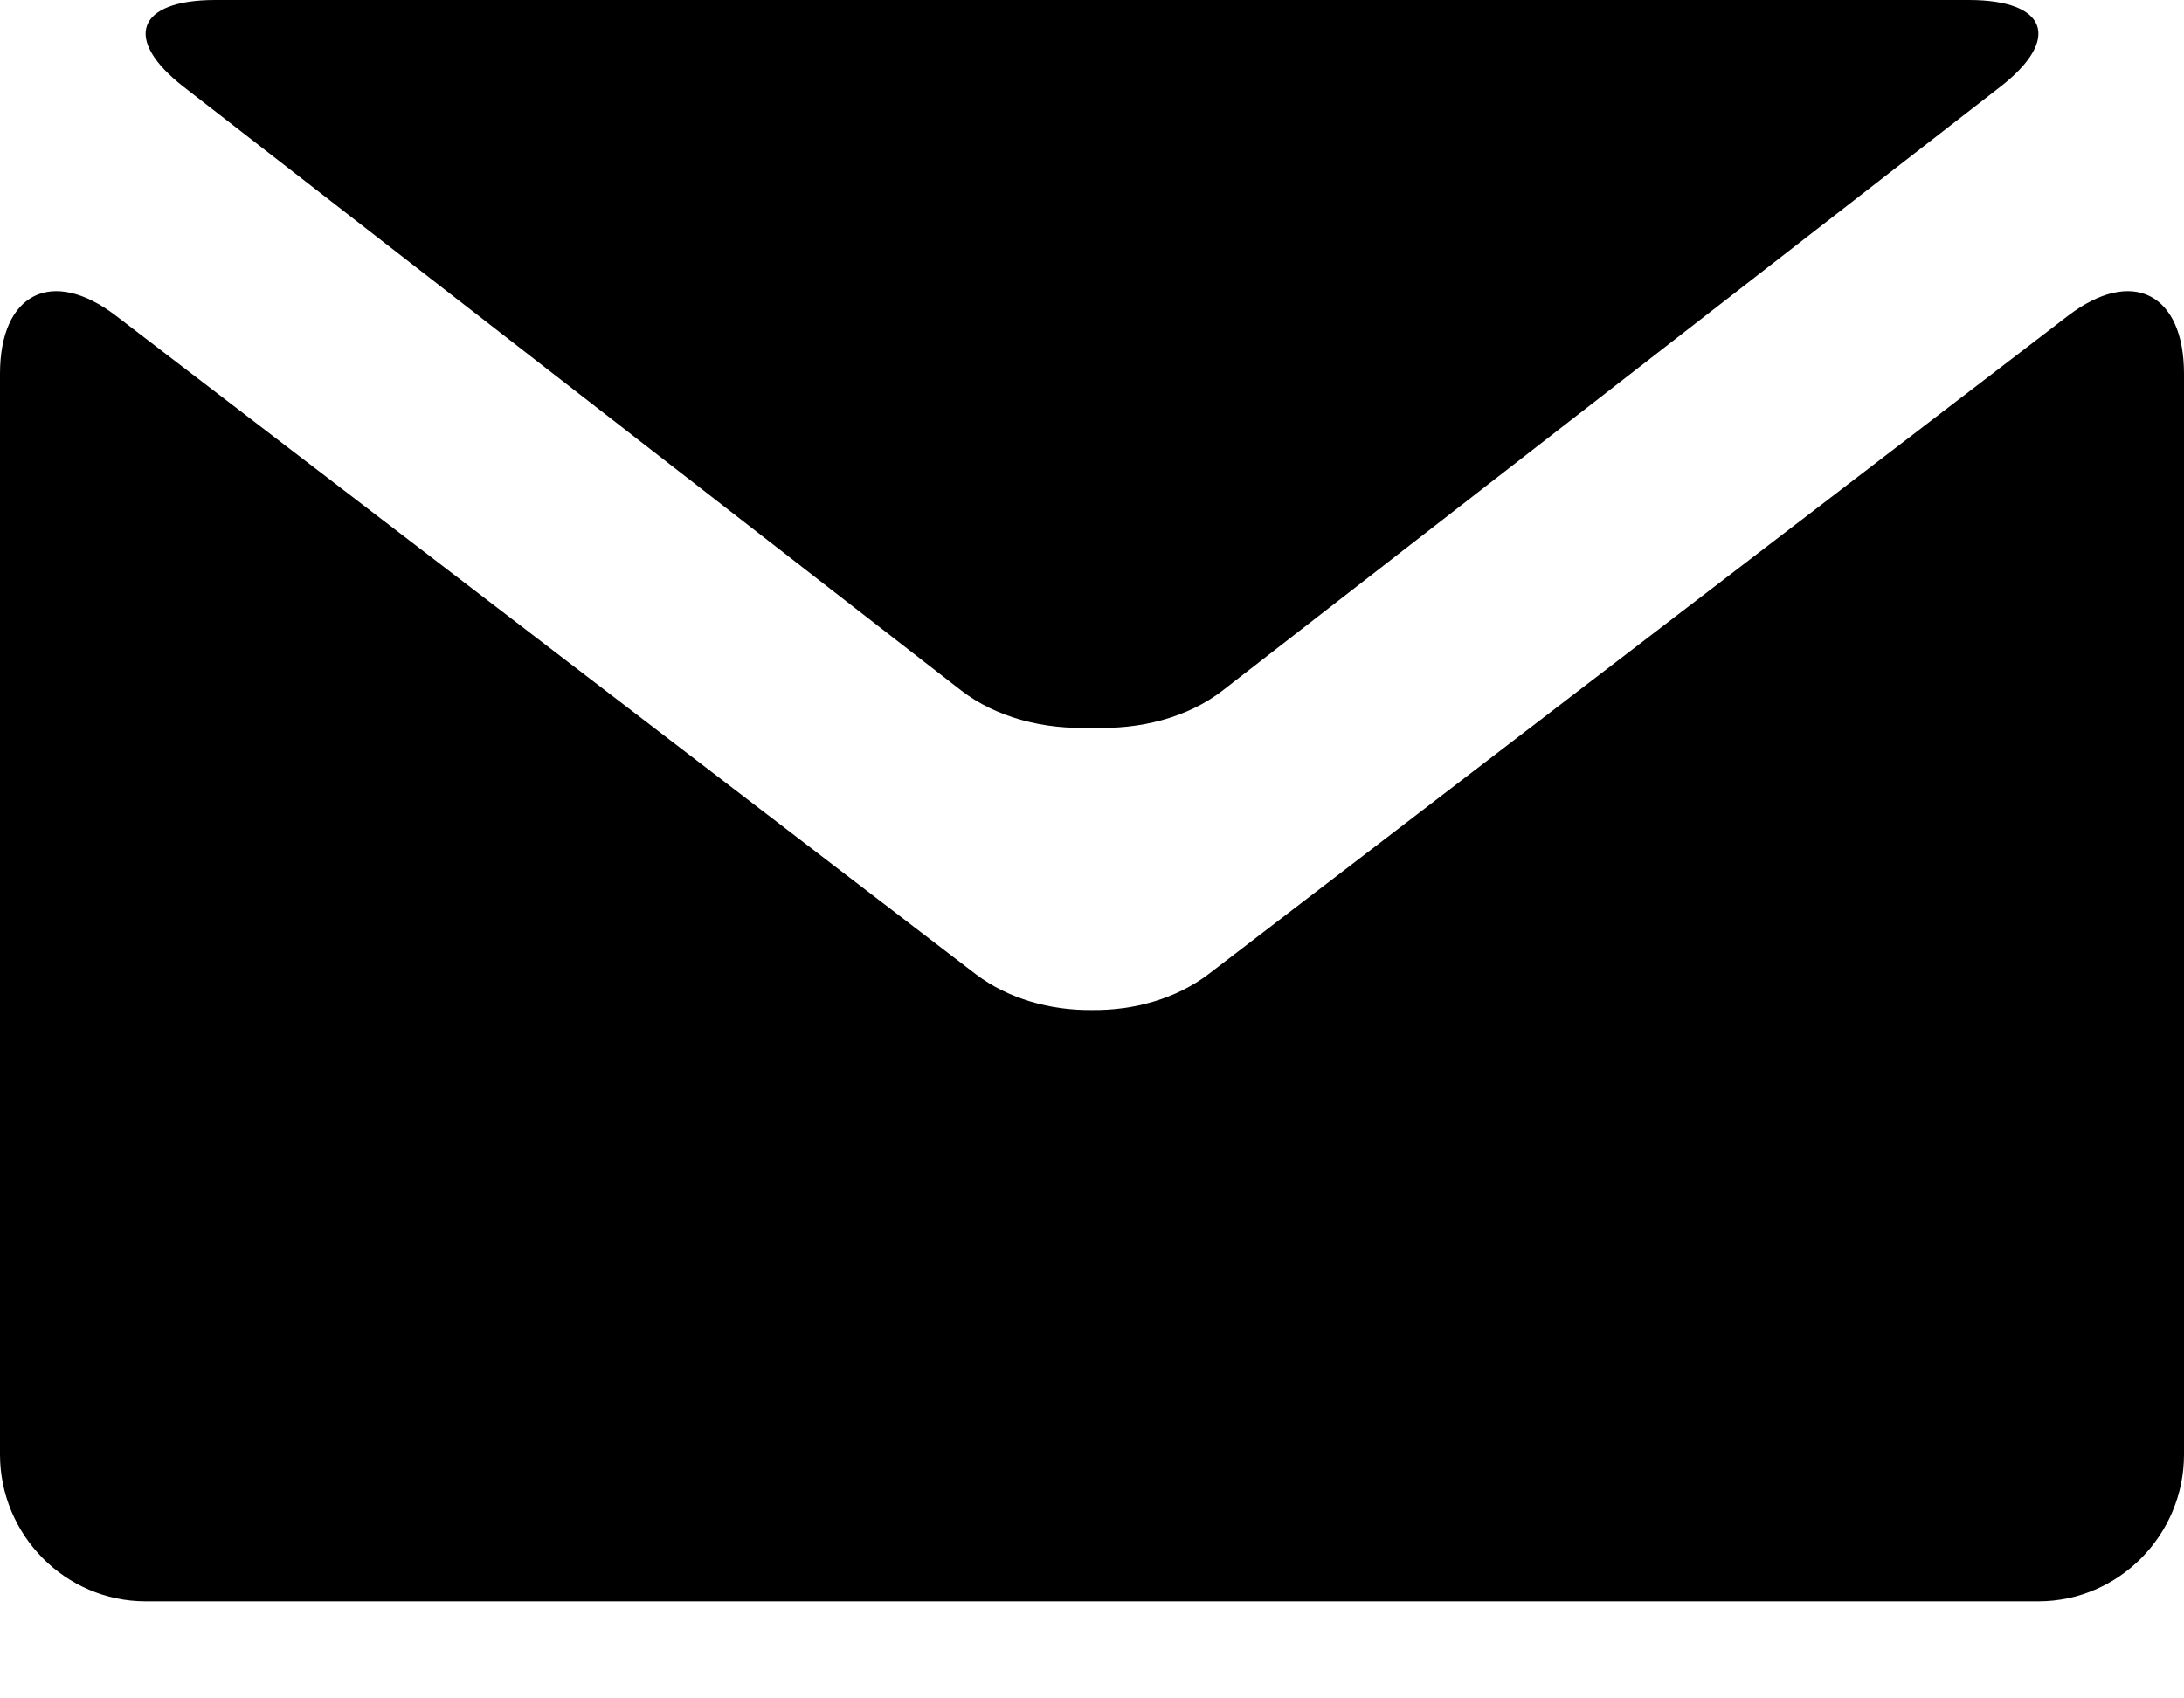 <?xml version="1.0" encoding="UTF-8"?>
<svg width="18px" height="14px" viewBox="0 0 18 14" version="1.1" xmlns="http://www.w3.org/2000/svg" xmlns:xlink="http://www.w3.org/1999/xlink">
    <!-- Generator: Sketch 52.1 (67048) - http://www.bohemiancoding.com/sketch -->
    <title>black-envelope</title>
    <desc>Created with Sketch.</desc>
    <g id="Page-1" stroke="none" stroke-width="1" fill="none" fill-rule="evenodd">
        <g id="Main" transform="translate(-1244, -68)" fill="#000000">
            <g id="main">
                <g id="top-block" transform="translate(224, 34)">
                    <g id="menu-2">
                        <g id="top-menu">
                            <g id="mail" transform="translate(1020, 29)">
                                <g id="black-envelope" transform="translate(0, 5)">
                                    <path d="M1.519,0.72 L7.921,5.691 C8.211,5.916 8.611,6.017 9,5.998 C9.388,6.017 9.788,5.917 10.078,5.691 L16.48,0.72 C16.993,0.325 16.876,0 16.226,0 L9,0 L1.775,0 C1.124,5.55483863e-16 1.008,0.325 1.519,0.72 Z" id="Path"></path>
                                    <path d="M17.044,2.603 L9.959,8.031 C9.694,8.232 9.347,8.33 9.001,8.326 C8.655,8.33 8.308,8.232 8.043,8.031 L0.956,2.603 C0.43,2.2 0,2.416 0,3.082 L0,11.989 C0,12.655 0.54,13.2 1.2,13.2 L9,13.2 L16.8,13.2 C17.46,13.2 18,12.655 18,11.989 L18,3.082 C18,2.416 17.57,2.2 17.044,2.603 Z" id="Path"></path>
                                </g>
                            </g>
                        </g>
                    </g>
                </g>
            </g>
        </g>
    </g>
</svg>